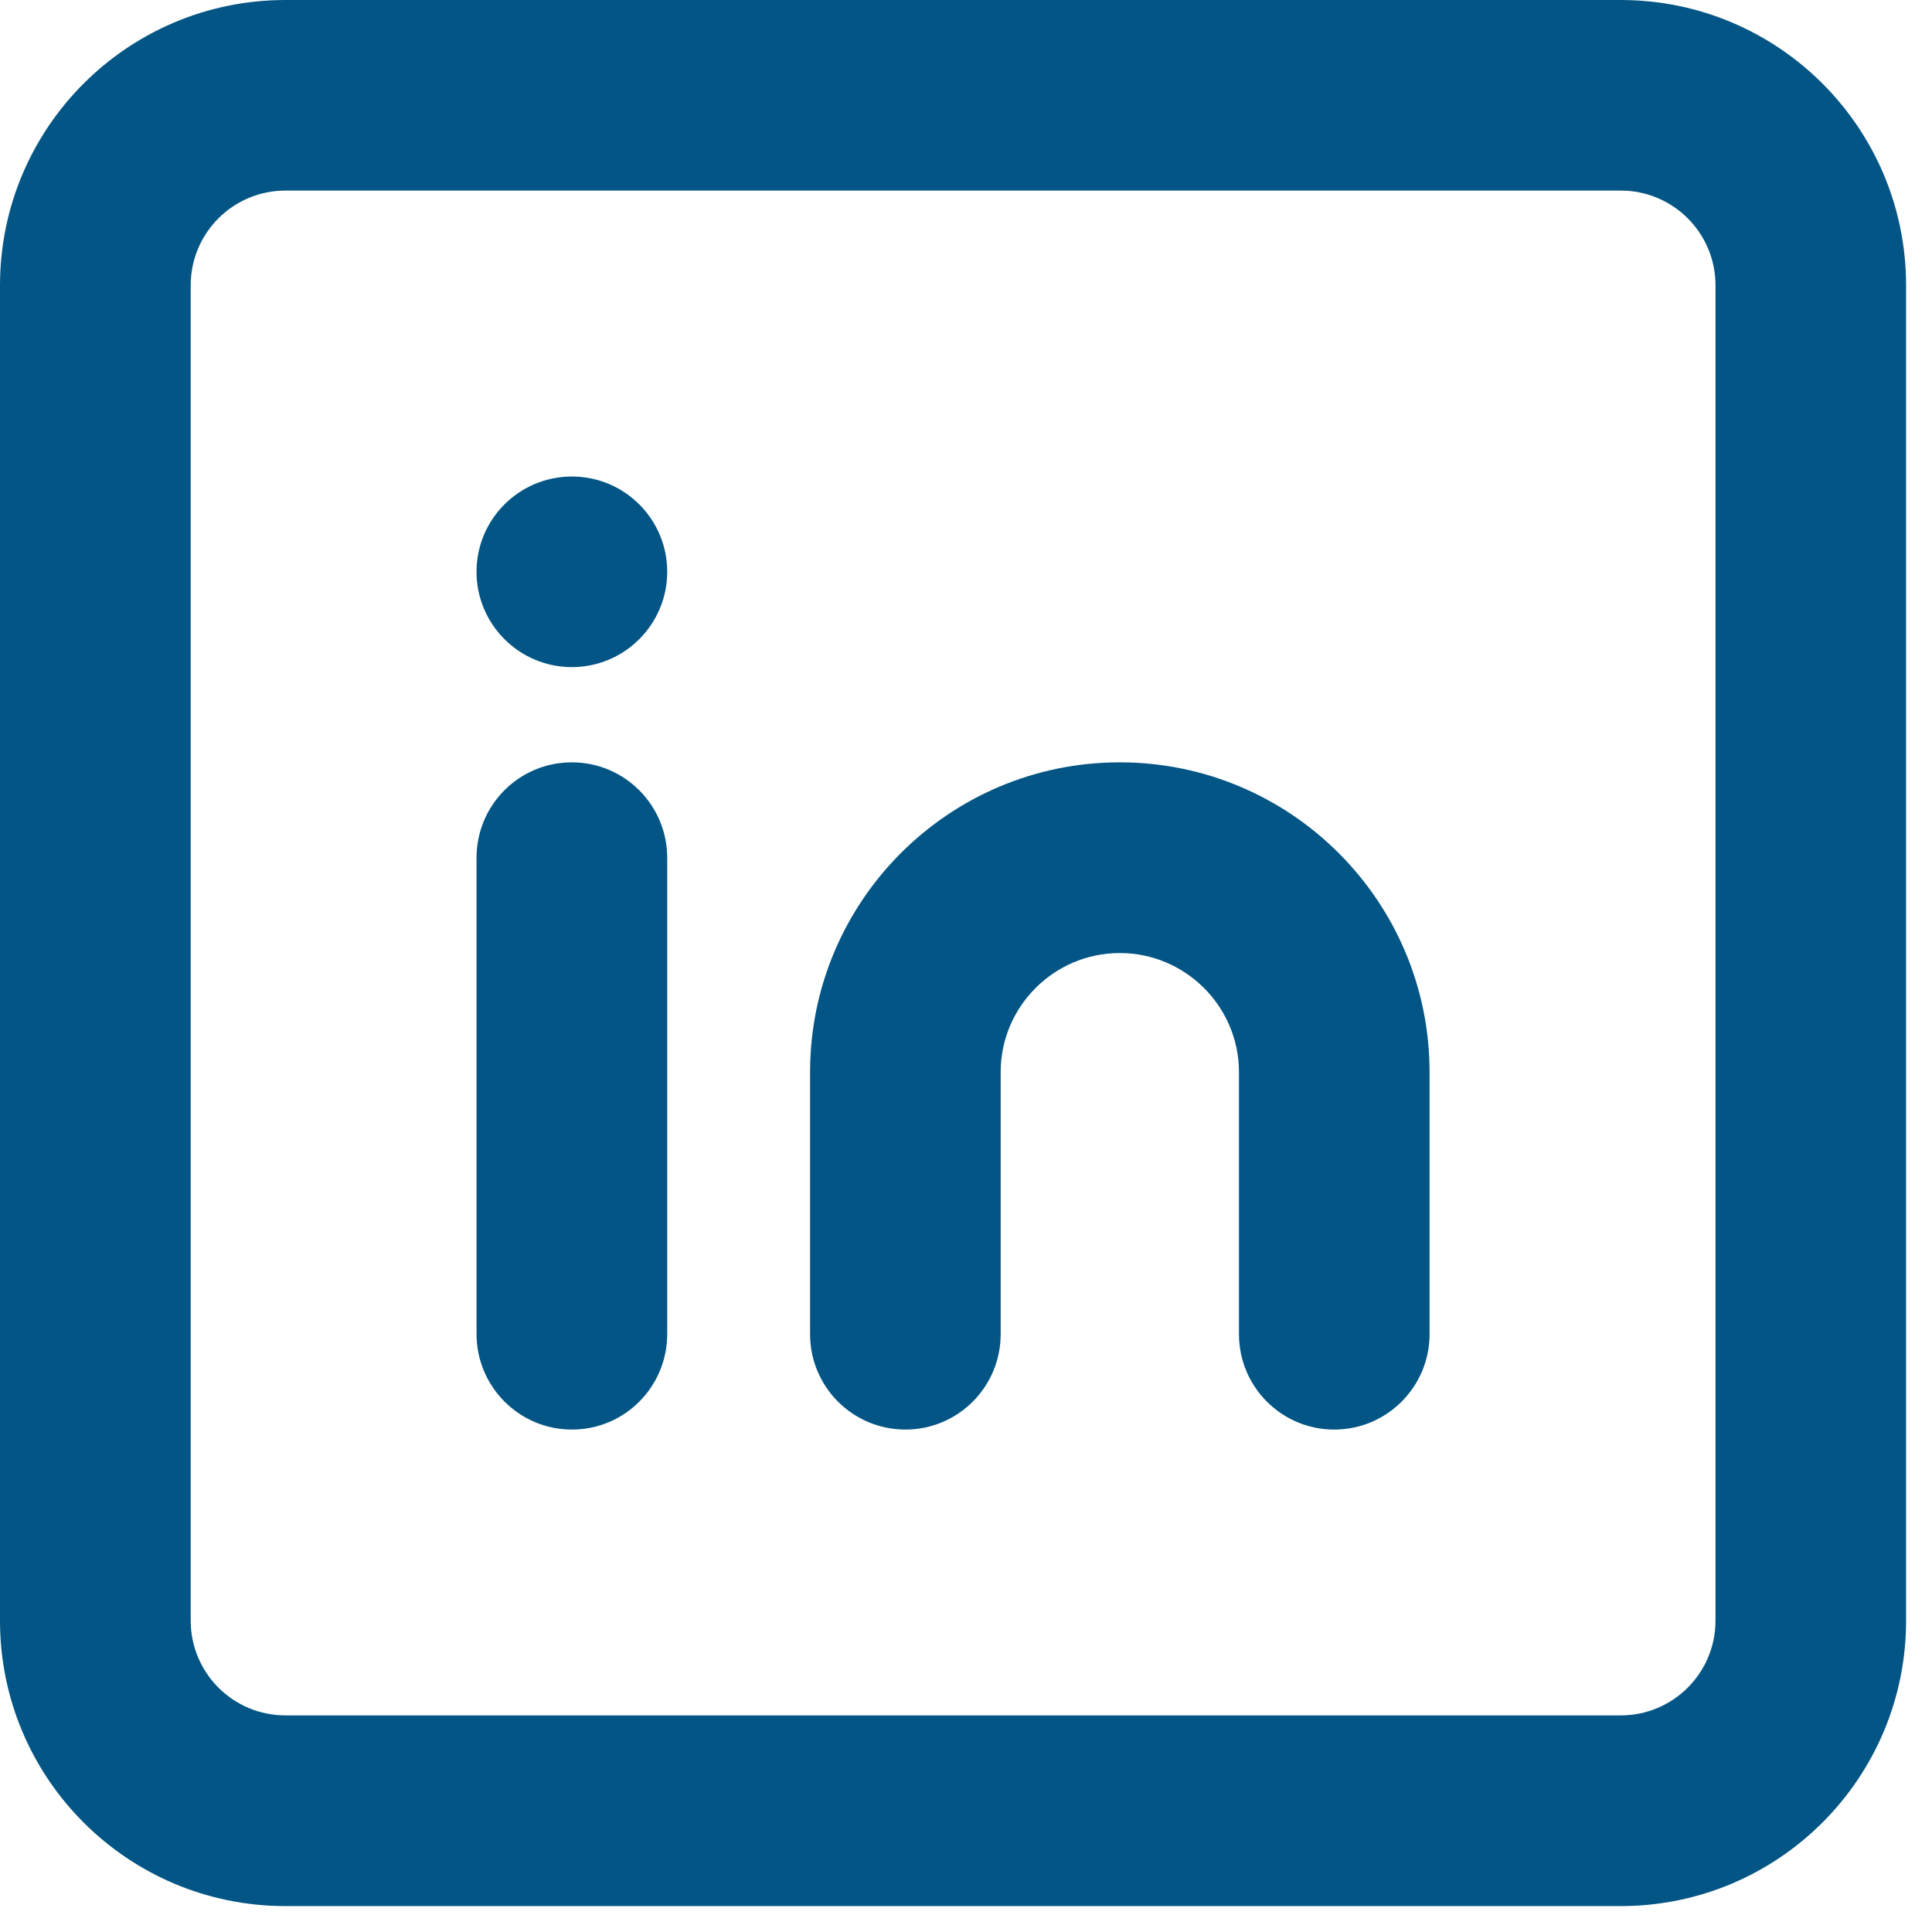 <svg width="17" height="17" viewBox="0 0 17 17" fill="none" xmlns="http://www.w3.org/2000/svg">
<g id="Linked In">
<path id="Combined Shape" fill-rule="evenodd" clip-rule="evenodd" d="M0 14.26V2.512C0 1.124 1.124 0 2.512 0H14.26C15.648 0 16.772 1.124 16.772 2.512V14.26C16.772 15.648 15.648 16.772 14.26 16.772H2.512C1.124 16.772 0 15.648 0 14.26ZM2.512 1.677C2.051 1.677 1.678 2.05 1.678 2.511V14.26C1.678 14.721 2.051 15.094 2.512 15.094H14.261C14.722 15.094 15.095 14.721 15.095 14.26V2.511C15.095 2.05 14.722 1.677 14.261 1.677H2.512ZM5.032 6.708C4.566 6.708 4.193 7.085 4.193 7.549V11.737C4.193 12.202 4.569 12.579 5.032 12.579C5.498 12.579 5.871 12.202 5.871 11.737V7.549C5.871 7.084 5.495 6.708 5.032 6.708ZM5.032 5.87C4.569 5.87 4.193 5.494 4.193 5.031C4.193 4.568 4.569 4.193 5.032 4.193C5.495 4.193 5.871 4.568 5.871 5.031C5.871 5.494 5.495 5.87 5.032 5.87ZM8.805 11.74V9.434C8.805 8.856 9.276 8.386 9.853 8.386C10.431 8.386 10.902 8.857 10.902 9.434V11.74C10.902 12.203 11.277 12.579 11.74 12.579C12.203 12.579 12.579 12.203 12.579 11.74V9.434C12.579 7.931 11.358 6.708 9.853 6.708C8.35 6.708 7.128 7.929 7.128 9.434V11.74C7.128 12.203 7.503 12.579 7.967 12.579C8.43 12.579 8.805 12.203 8.805 11.74Z" fill="#025584"/>
</g>
</svg>

